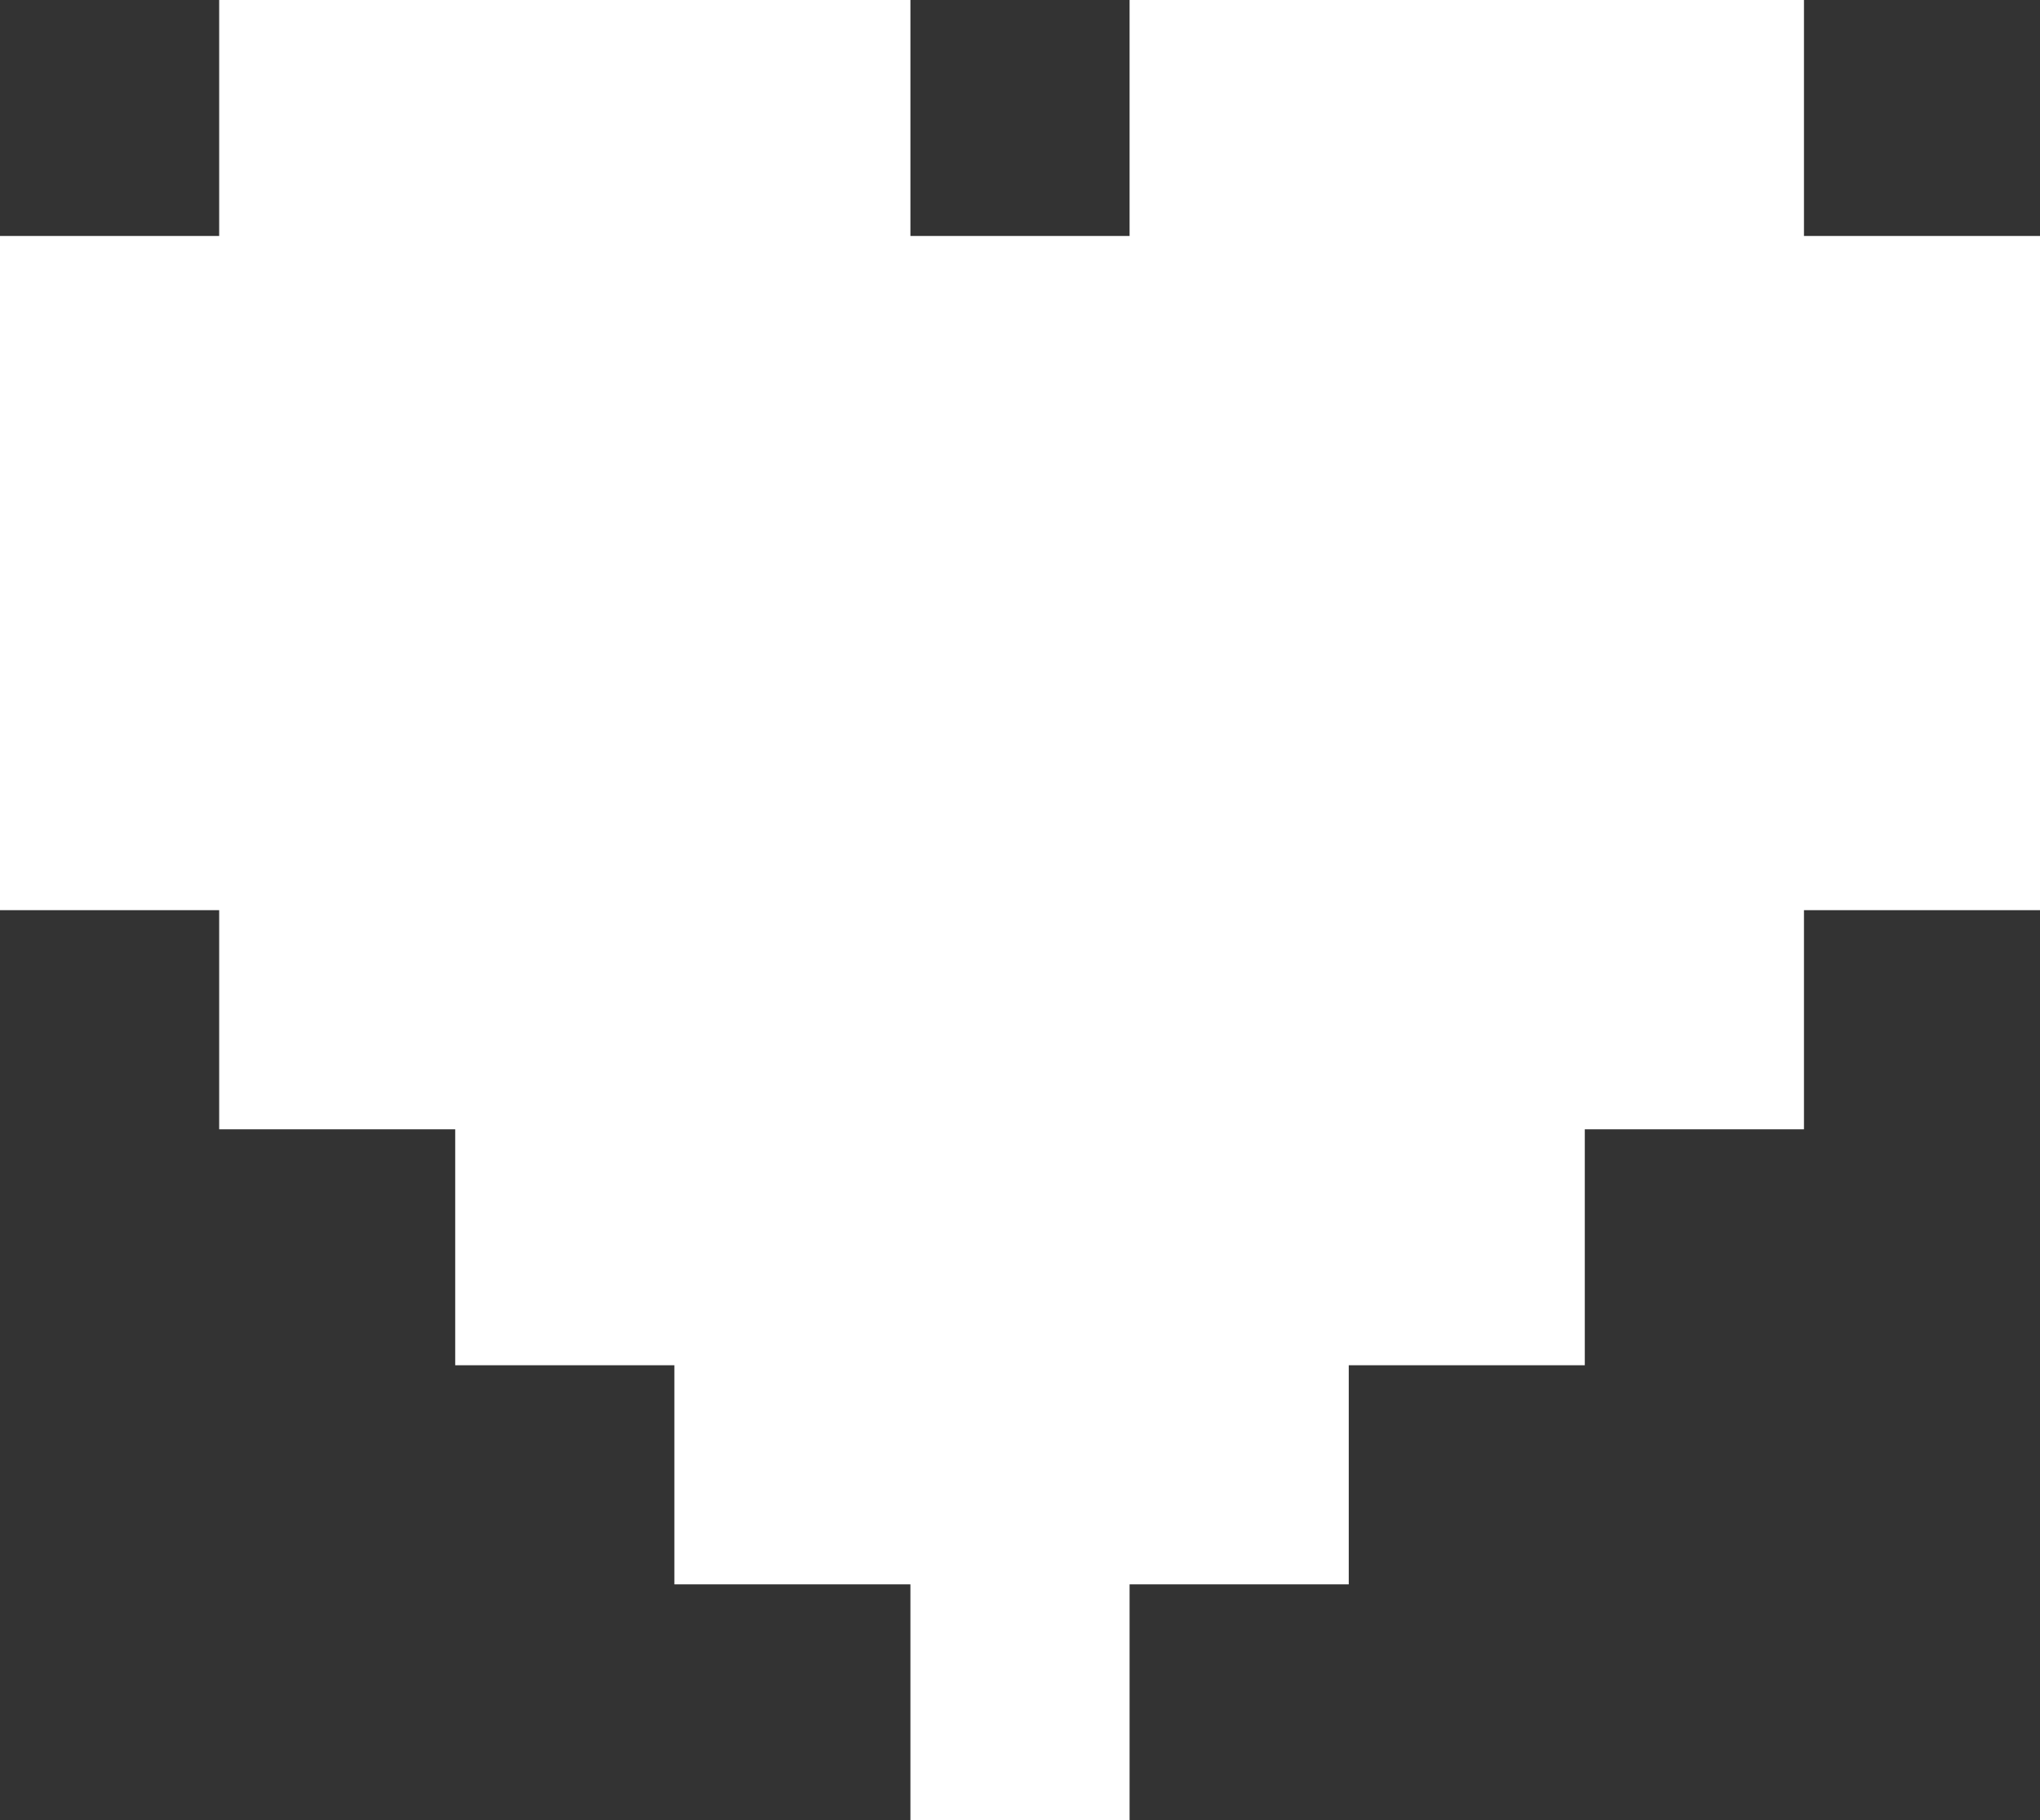 <?xml version="1.0" encoding="utf-8"?>
<!-- Generator: Adobe Illustrator 21.1.0, SVG Export Plug-In . SVG Version: 6.00 Build 0)  -->
<svg version="1.1" id="Layer_1" xmlns="http://www.w3.org/2000/svg" xmlns:xlink="http://www.w3.org/1999/xlink" x="0px" y="0px"
	 viewBox="0 0 121 108" style="enable-background:new 0 0 121 108;" xml:space="preserve">
<rect x="0" y="0" width="121" height="108" fill="#333333" stroke="none"/>
<style type="text/css">
	.st0{fill:#FFFFFF;}
</style>
<polygon class="st0" points="107,14 107,0 93.9,0 80.5,0 67,0 67,14 54,14 54,0 40.2,0 26.7,0 13,0 13,14 0,14 0,27.1 0,40.6 0,54 
	13,54 13,67 27,67 27,81 40,81 40,94 54,94 54,108 67,108 67,94 80,94 80,81 94,81 94,67 107,67 107,54 121,54 121,40.6 121,27.1 
	121,14 "/>
</svg>
